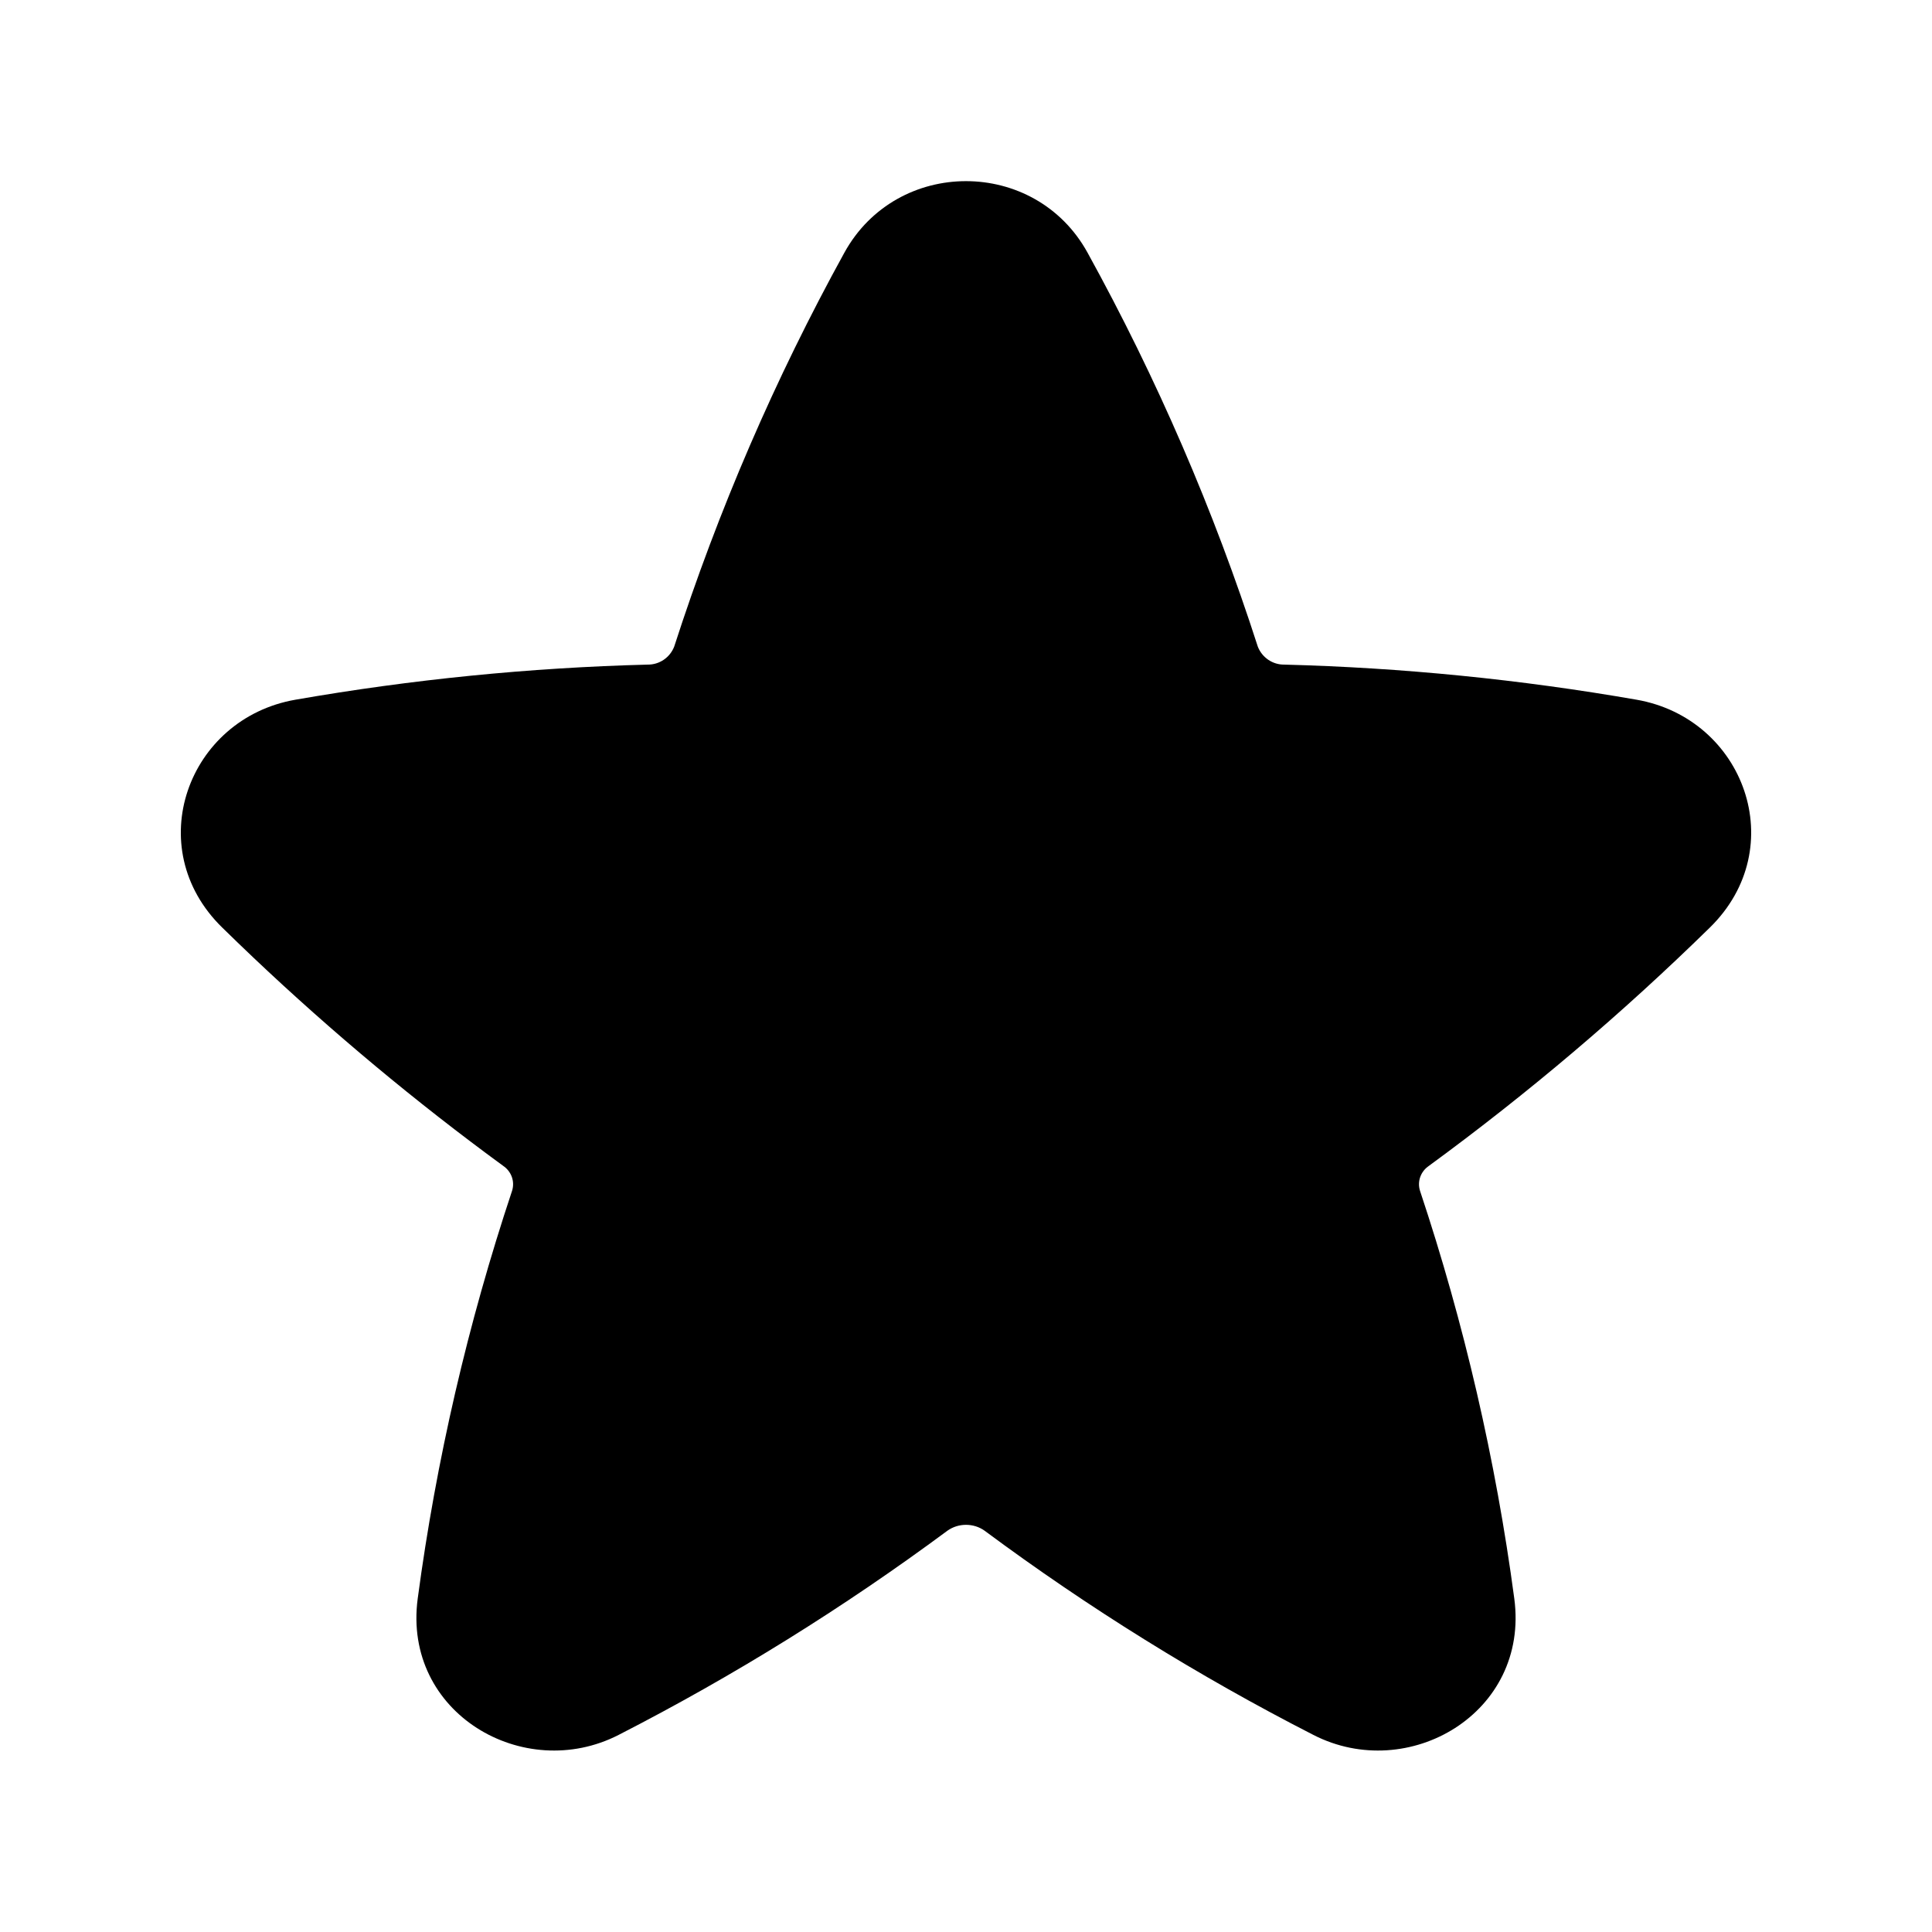 <svg width="24" height="24" viewBox="0 0 24 24" fill="none" xmlns="http://www.w3.org/2000/svg">
<path d="M13.51 3.139C12.858 1.954 11.142 1.954 10.489 3.139C9.63 4.699 8.922 6.338 8.375 8.033C8.349 8.099 8.304 8.156 8.245 8.196C8.186 8.236 8.116 8.257 8.045 8.256C6.578 8.294 5.116 8.44 3.67 8.692C2.333 8.925 1.744 10.529 2.76 11.522C2.888 11.647 3.017 11.772 3.148 11.896C4.127 12.823 5.163 13.687 6.251 14.483C6.3 14.516 6.338 14.564 6.358 14.62C6.378 14.676 6.379 14.736 6.361 14.793C5.812 16.441 5.419 18.137 5.189 19.858C4.999 21.282 6.507 22.156 7.684 21.552C9.113 20.82 10.479 19.971 11.769 19.015C11.837 18.967 11.917 18.942 12 18.942C12.083 18.942 12.164 18.967 12.231 19.015C13.52 19.972 14.886 20.821 16.316 21.552C17.493 22.156 19.001 21.282 18.811 19.858C18.581 18.137 18.189 16.441 17.64 14.793C17.622 14.736 17.623 14.676 17.643 14.62C17.663 14.564 17.701 14.516 17.75 14.483C18.983 13.581 20.149 12.592 21.24 11.523C22.256 10.529 21.667 8.925 20.33 8.692C18.884 8.44 17.421 8.294 15.954 8.256C15.883 8.257 15.814 8.236 15.755 8.196C15.696 8.156 15.651 8.099 15.625 8.033C15.079 6.337 14.37 4.699 13.51 3.139Z" fill="black"/>
</svg>
